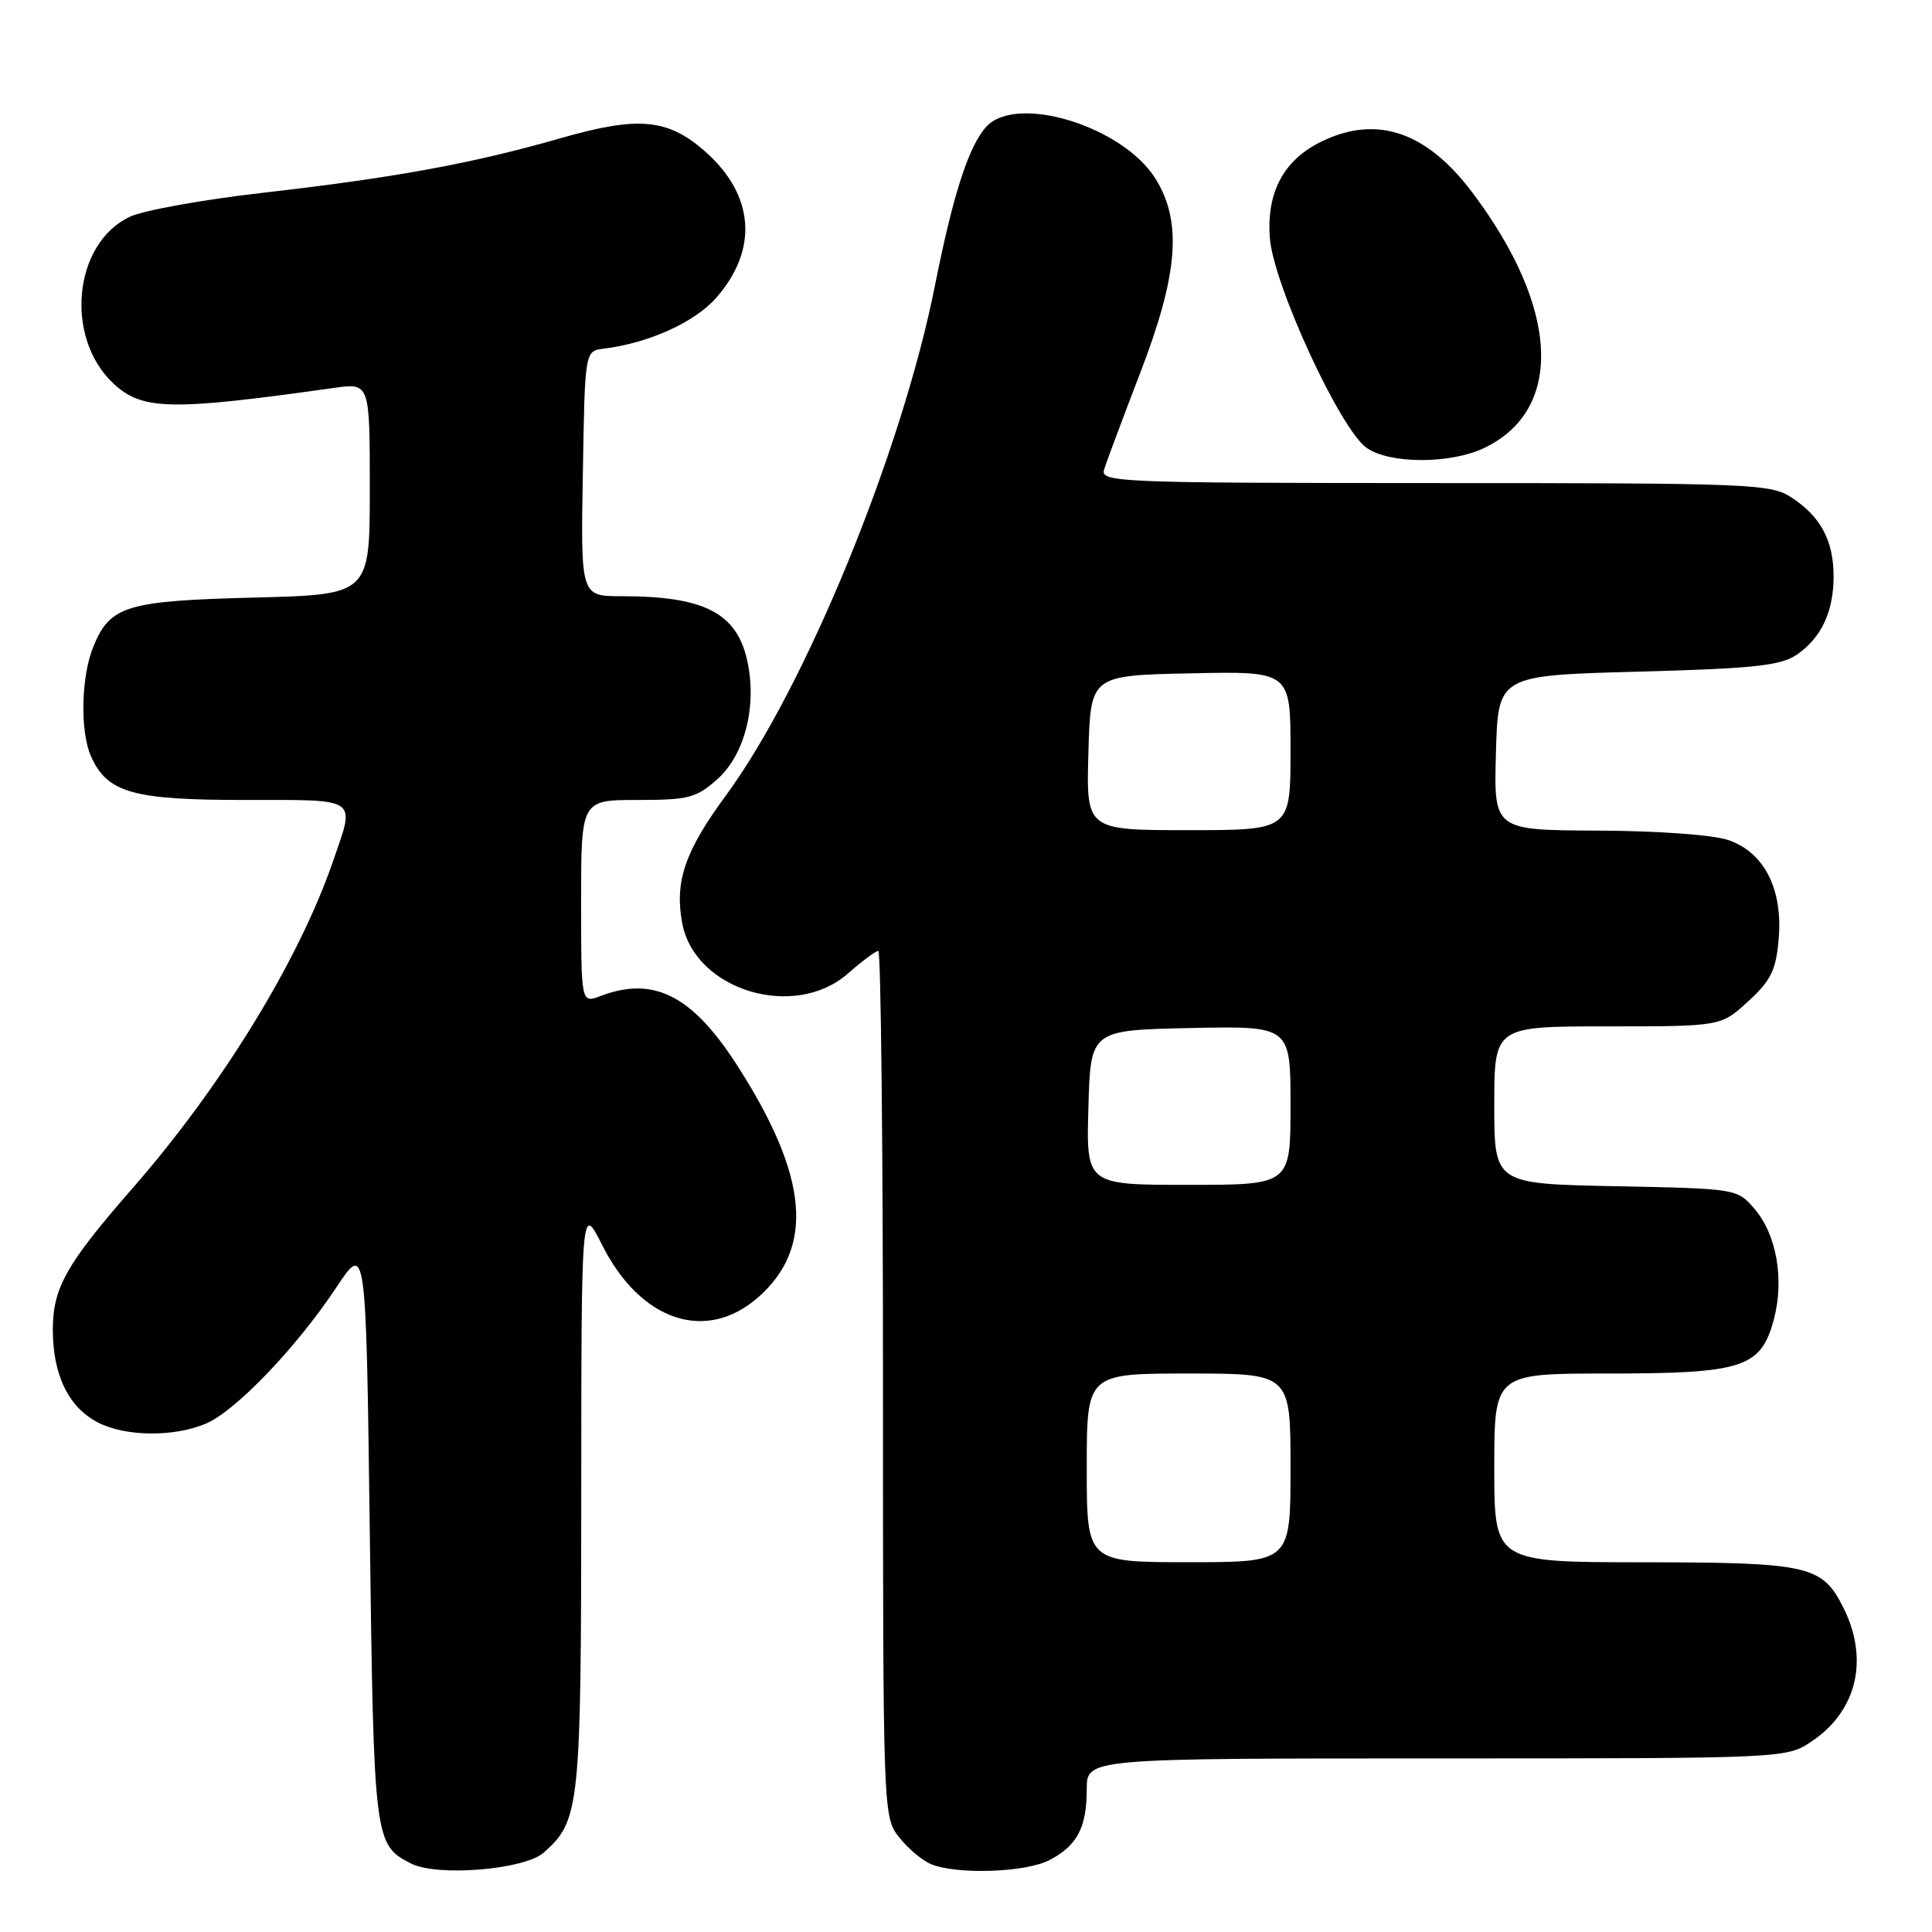 <?xml version="1.0" encoding="UTF-8" standalone="no"?>
<!DOCTYPE svg PUBLIC "-//W3C//DTD SVG 1.1//EN" "http://www.w3.org/Graphics/SVG/1.1/DTD/svg11.dtd" >
<svg xmlns="http://www.w3.org/2000/svg" xmlns:xlink="http://www.w3.org/1999/xlink" version="1.1" viewBox="0 0 256 256">
 <g >
 <path fill="currentColor"
d=" M 72.06 245.47 C 76.83 241.23 77.00 239.57 77.02 198.28 C 77.03 159.50 77.03 159.50 79.79 164.98 C 84.87 175.06 93.54 177.97 100.45 171.91 C 108.01 165.27 107.11 155.76 97.55 140.97 C 91.66 131.86 86.56 129.31 79.57 131.98 C 77.00 132.95 77.00 132.95 77.00 119.48 C 77.00 106.00 77.00 106.00 84.48 106.00 C 91.25 106.00 92.27 105.73 95.07 103.23 C 98.72 99.96 100.34 93.46 99.00 87.48 C 97.58 81.19 93.28 79.00 82.35 79.00 C 76.95 79.00 76.95 79.00 77.23 62.75 C 77.50 46.50 77.50 46.50 80.00 46.20 C 85.94 45.47 92.05 42.71 94.90 39.46 C 100.53 33.05 99.97 25.82 93.40 20.04 C 88.46 15.71 84.59 15.36 74.29 18.31 C 62.57 21.67 52.36 23.54 34.96 25.53 C 27.01 26.43 19.02 27.87 17.21 28.72 C 9.72 32.24 8.50 44.73 15.05 50.84 C 18.86 54.38 22.65 54.45 44.25 51.40 C 49.00 50.73 49.00 50.73 49.00 64.76 C 49.00 78.79 49.00 78.79 33.75 79.18 C 16.81 79.61 14.63 80.26 12.42 85.55 C 10.73 89.57 10.57 96.96 12.09 100.29 C 14.25 105.05 17.64 106.00 32.40 106.00 C 47.73 106.00 47.08 105.55 44.14 114.09 C 39.60 127.27 29.40 143.91 17.52 157.50 C 8.78 167.50 7.00 170.66 7.00 176.19 C 7.00 182.19 9.08 186.47 12.97 188.48 C 16.61 190.37 23.03 190.44 27.28 188.64 C 31.21 186.98 39.30 178.53 44.58 170.57 C 48.50 164.67 48.50 164.67 49.00 203.08 C 49.53 243.90 49.60 244.44 54.45 246.92 C 57.93 248.70 69.51 247.75 72.06 245.47 Z  M 139.02 246.49 C 142.73 244.57 144.00 242.17 144.00 237.07 C 144.00 233.00 144.00 233.00 190.35 233.00 C 236.70 233.00 236.70 233.00 240.09 230.72 C 246.07 226.69 247.68 219.85 244.25 213.01 C 241.45 207.43 239.70 207.03 217.75 207.01 C 198.00 207.00 198.00 207.00 198.00 194.50 C 198.00 182.00 198.00 182.00 213.05 182.00 C 230.93 182.00 233.32 181.23 235.03 174.88 C 236.46 169.59 235.42 163.60 232.49 160.19 C 230.18 157.51 230.15 157.50 214.09 157.18 C 198.00 156.86 198.00 156.86 198.00 146.43 C 198.00 136.00 198.00 136.00 213.01 136.00 C 228.03 136.00 228.03 136.00 231.64 132.69 C 234.66 129.92 235.33 128.56 235.68 124.44 C 236.26 117.82 233.77 112.93 229.00 111.31 C 226.99 110.62 219.62 110.09 211.72 110.06 C 197.93 110.00 197.93 110.00 198.22 99.75 C 198.50 89.50 198.50 89.50 217.00 89.00 C 232.47 88.58 235.92 88.21 238.10 86.74 C 241.36 84.51 243.01 80.95 242.96 76.20 C 242.92 71.59 241.22 68.44 237.43 65.95 C 234.65 64.11 232.30 64.01 190.13 64.01 C 148.35 64.00 145.80 63.90 146.29 62.25 C 146.58 61.29 148.72 55.55 151.05 49.50 C 156.12 36.35 156.67 29.44 153.13 23.71 C 148.82 16.74 134.68 12.39 130.68 16.80 C 128.35 19.37 126.29 25.76 123.89 37.82 C 119.50 59.90 106.68 91.16 96.14 105.47 C 90.74 112.81 89.37 116.83 90.40 122.34 C 92.07 131.22 105.26 135.23 112.35 129.00 C 114.23 127.35 116.04 126.00 116.38 126.00 C 116.72 126.00 117.00 151.81 117.00 183.37 C 117.00 240.45 117.01 240.74 119.14 243.45 C 120.31 244.94 122.23 246.55 123.39 247.02 C 126.85 248.42 135.88 248.11 139.02 246.49 Z  M 196.62 59.38 C 207.28 54.32 206.66 40.82 195.04 25.44 C 189.03 17.48 182.50 15.24 175.28 18.67 C 170.14 21.11 167.81 25.38 168.26 31.52 C 168.71 37.65 177.58 56.89 181.09 59.35 C 184.13 61.48 192.15 61.50 196.62 59.38 Z  M 144.00 194.50 C 144.00 182.00 144.00 182.00 157.50 182.00 C 171.00 182.00 171.00 182.00 171.00 194.50 C 171.00 207.00 171.00 207.00 157.50 207.00 C 144.00 207.00 144.00 207.00 144.00 194.50 Z  M 144.22 146.75 C 144.50 136.50 144.50 136.50 157.75 136.22 C 171.00 135.94 171.00 135.94 171.00 146.47 C 171.00 157.00 171.00 157.00 157.47 157.00 C 143.93 157.00 143.93 157.00 144.22 146.75 Z  M 144.22 99.75 C 144.50 89.50 144.50 89.50 157.75 89.22 C 171.00 88.94 171.00 88.94 171.00 99.47 C 171.00 110.00 171.00 110.00 157.47 110.00 C 143.93 110.00 143.93 110.00 144.22 99.75 Z "/>
</g>
</svg>
